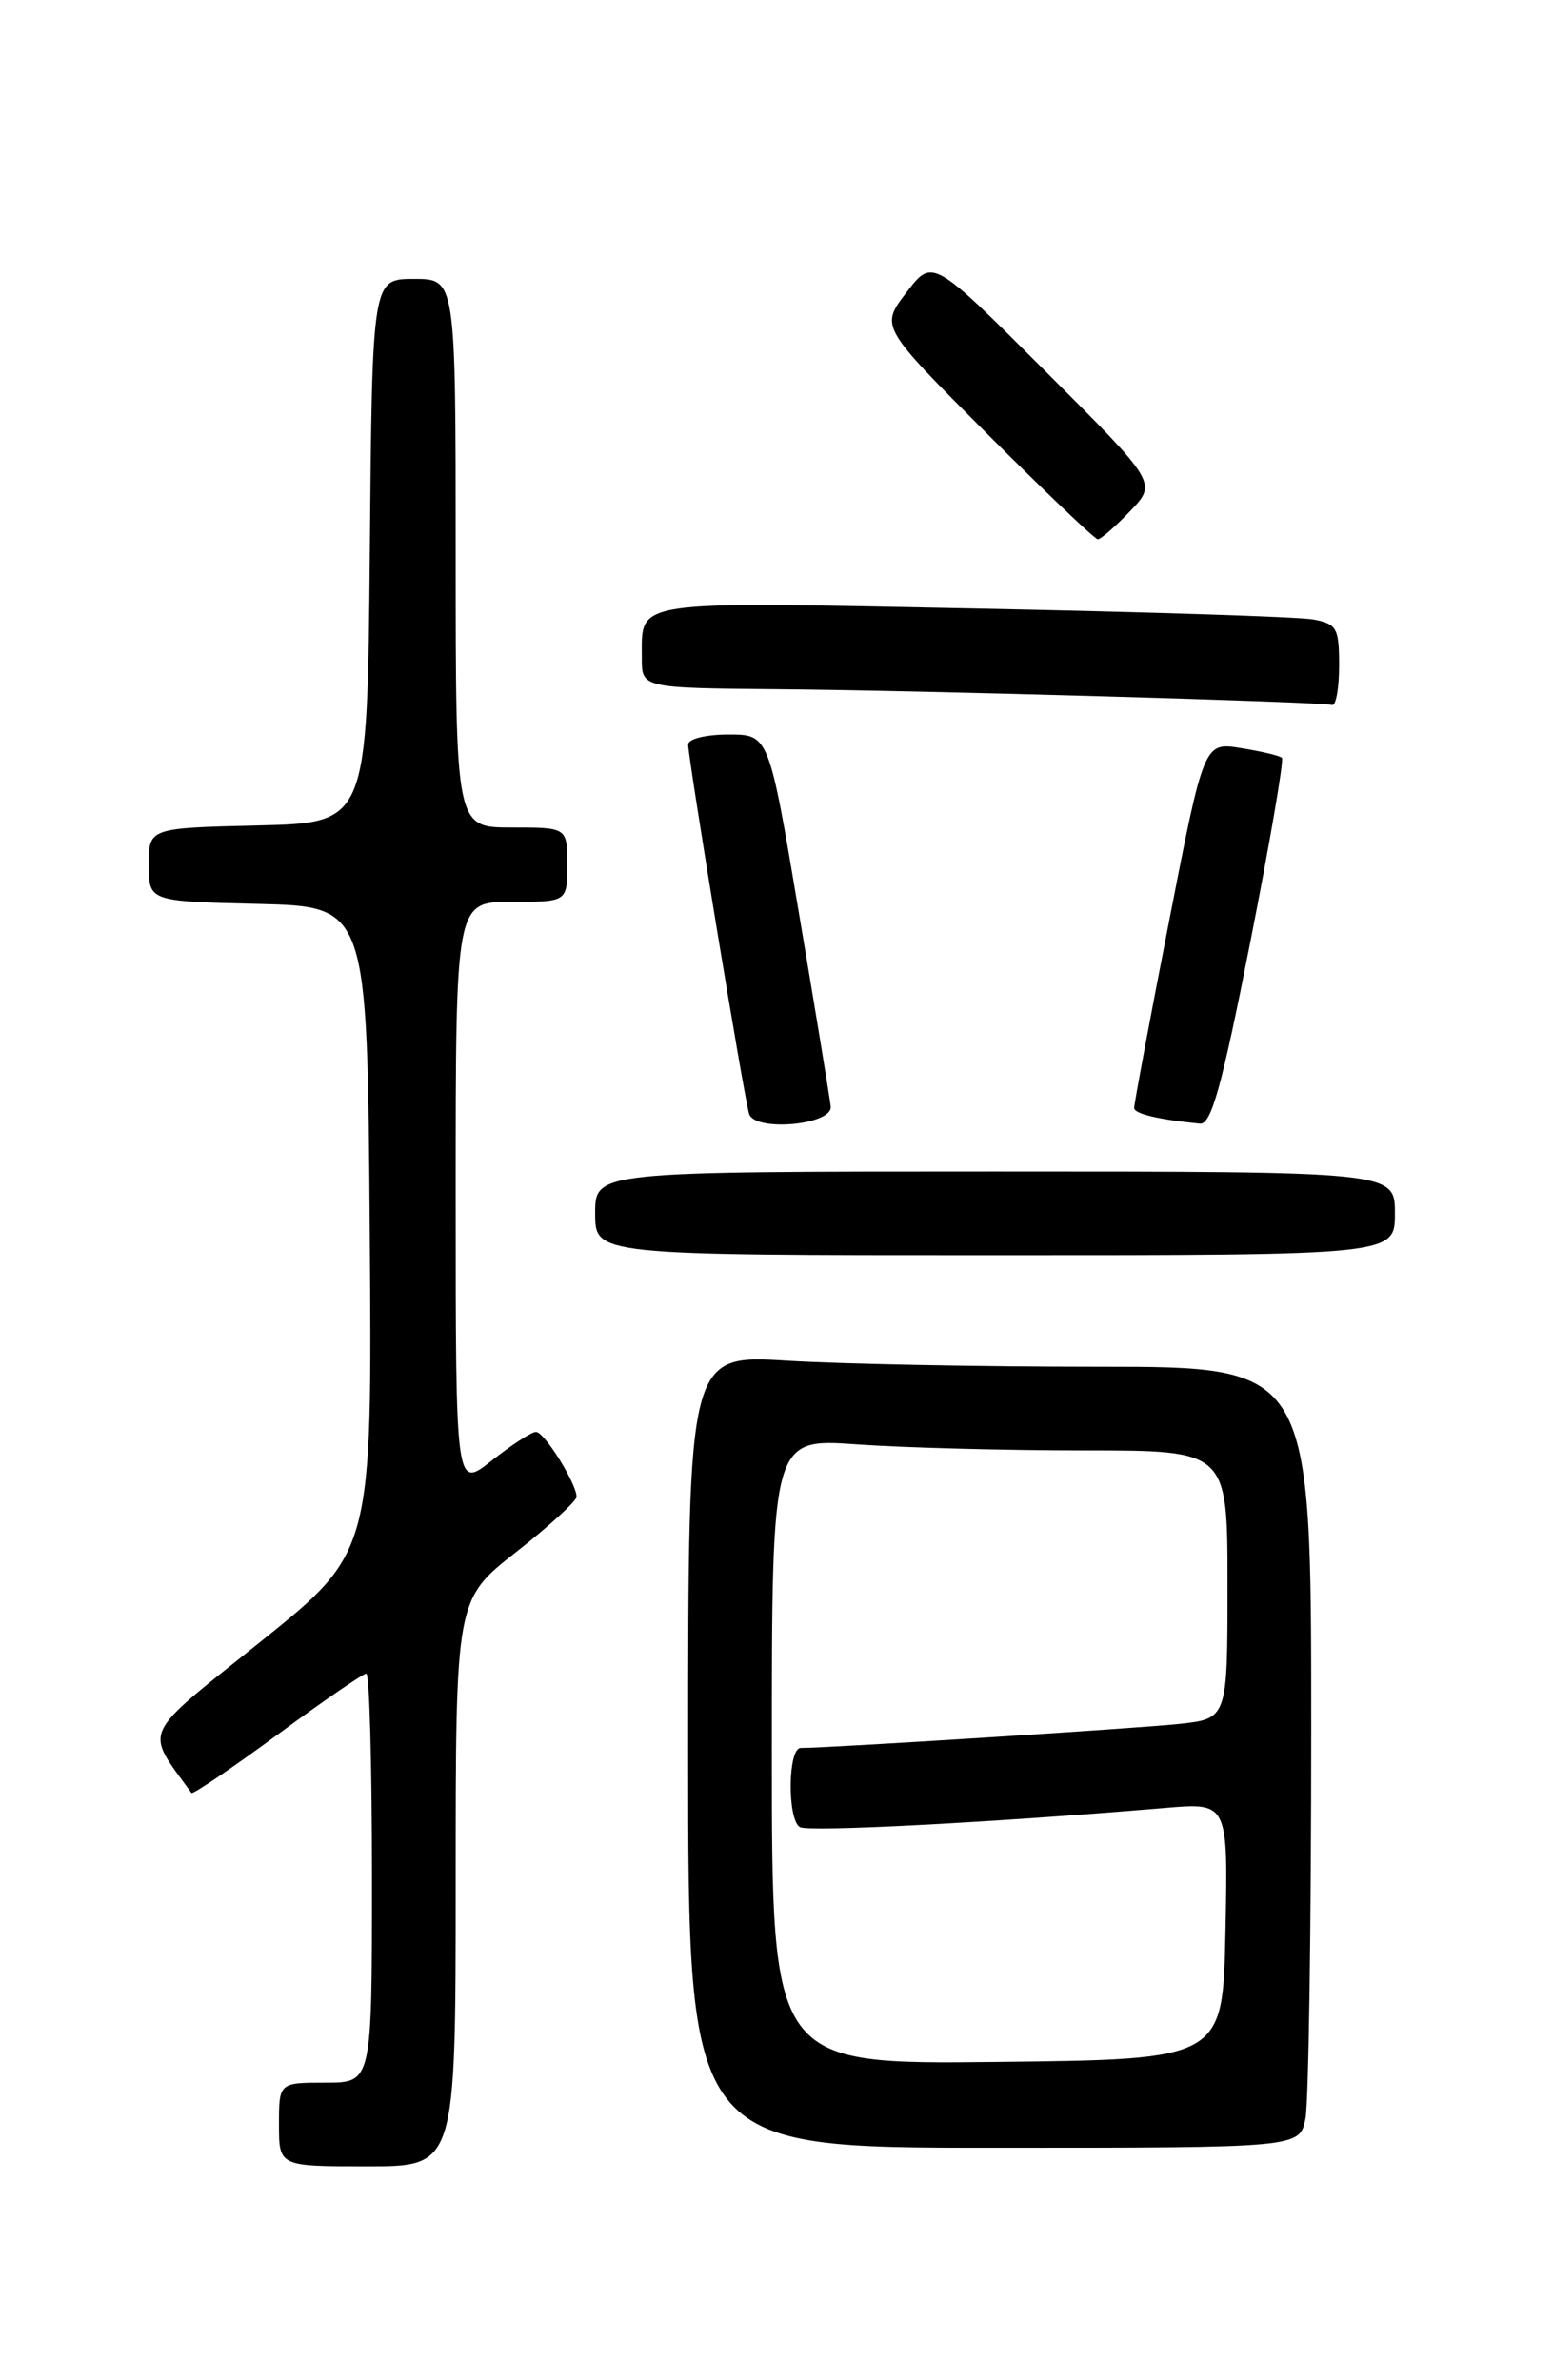 <?xml version="1.0" encoding="UTF-8" standalone="no"?>
<!DOCTYPE svg PUBLIC "-//W3C//DTD SVG 1.1//EN" "http://www.w3.org/Graphics/SVG/1.1/DTD/svg11.dtd" >
<svg xmlns="http://www.w3.org/2000/svg" xmlns:xlink="http://www.w3.org/1999/xlink" version="1.1" viewBox="0 0 167 256">
 <g >
 <path fill="currentColor"
d=" M 49.00 202.52 C 49.00 172.03 49.00 172.03 55.50 166.93 C 59.08 164.12 62.00 161.44 62.00 160.99 C 62.00 159.56 58.54 154.01 57.64 154.01 C 57.17 154.00 55.04 155.39 52.89 157.08 C 49.00 160.17 49.00 160.17 49.00 128.58 C 49.00 97.00 49.00 97.00 55.00 97.00 C 61.00 97.00 61.00 97.00 61.00 93.00 C 61.00 89.00 61.00 89.00 55.00 89.00 C 49.00 89.00 49.00 89.00 49.00 59.50 C 49.00 30.00 49.00 30.00 44.52 30.00 C 40.03 30.00 40.03 30.00 39.77 59.25 C 39.50 88.50 39.50 88.50 27.75 88.78 C 16.00 89.06 16.00 89.06 16.00 93.00 C 16.00 96.94 16.00 96.94 27.75 97.22 C 39.50 97.50 39.50 97.50 39.76 132.21 C 40.03 166.93 40.03 166.93 28.02 176.57 C 14.98 187.03 15.53 185.83 20.59 192.84 C 20.73 193.02 24.88 190.21 29.81 186.59 C 34.74 182.96 39.06 180.00 39.39 180.00 C 39.73 180.00 40.00 189.90 40.00 202.00 C 40.00 224.00 40.00 224.00 35.00 224.00 C 30.00 224.00 30.00 224.00 30.00 228.50 C 30.00 233.00 30.00 233.00 39.50 233.00 C 49.00 233.00 49.00 233.00 49.00 202.52 Z  M 140.38 227.87 C 140.72 226.16 141.00 207.26 141.00 185.87 C 141.00 147.00 141.00 147.00 118.16 147.00 C 105.59 147.00 90.52 146.71 84.66 146.35 C 74.00 145.70 74.00 145.70 74.00 188.35 C 74.00 231.00 74.00 231.00 106.88 231.00 C 139.75 231.00 139.75 231.00 140.38 227.87 Z  M 150.00 130.50 C 150.00 126.00 150.00 126.00 107.00 126.00 C 64.00 126.00 64.00 126.00 64.00 130.50 C 64.00 135.00 64.00 135.00 107.00 135.00 C 150.00 135.00 150.00 135.00 150.00 130.50 Z  M 89.33 119.00 C 89.24 118.17 87.71 108.84 85.92 98.25 C 82.68 79.00 82.68 79.00 78.34 79.00 C 75.92 79.00 74.00 79.47 74.00 80.07 C 74.00 81.60 80.04 118.24 80.56 119.81 C 81.19 121.76 89.55 120.99 89.33 119.00 Z  M 134.42 101.47 C 136.54 90.73 138.08 81.75 137.85 81.51 C 137.61 81.28 135.64 80.81 133.45 80.46 C 129.47 79.82 129.47 79.82 125.70 99.16 C 123.62 109.80 121.94 118.81 121.96 119.18 C 122.00 119.80 124.66 120.42 129.03 120.85 C 130.25 120.97 131.37 116.94 134.42 101.47 Z  M 144.00 71.58 C 144.00 67.55 143.76 67.11 141.25 66.63 C 139.74 66.34 123.26 65.81 104.63 65.44 C 67.47 64.70 69.04 64.46 69.02 70.75 C 69.00 74.00 69.00 74.00 83.75 74.13 C 98.67 74.25 141.87 75.48 143.25 75.82 C 143.66 75.92 144.00 74.01 144.00 71.58 Z  M 121.53 54.97 C 124.43 51.94 124.43 51.94 112.35 39.86 C 100.27 27.78 100.27 27.78 97.47 31.46 C 94.66 35.13 94.66 35.13 106.07 46.57 C 112.34 52.85 117.73 58.00 118.05 58.00 C 118.37 58.00 119.93 56.64 121.53 54.97 Z  M 83.00 188.37 C 83.00 154.70 83.00 154.70 92.15 155.35 C 97.19 155.71 108.21 156.00 116.65 156.00 C 132.00 156.00 132.00 156.00 132.00 170.43 C 132.00 184.86 132.00 184.86 126.75 185.42 C 122.21 185.90 89.16 188.00 86.10 188.00 C 84.72 188.00 84.64 195.66 86.01 196.51 C 86.91 197.06 106.58 196.03 125.28 194.45 C 132.06 193.87 132.06 193.87 131.78 207.69 C 131.50 221.50 131.50 221.50 107.25 221.77 C 83.00 222.04 83.00 222.04 83.00 188.37 Z "/>
</g>
</svg>